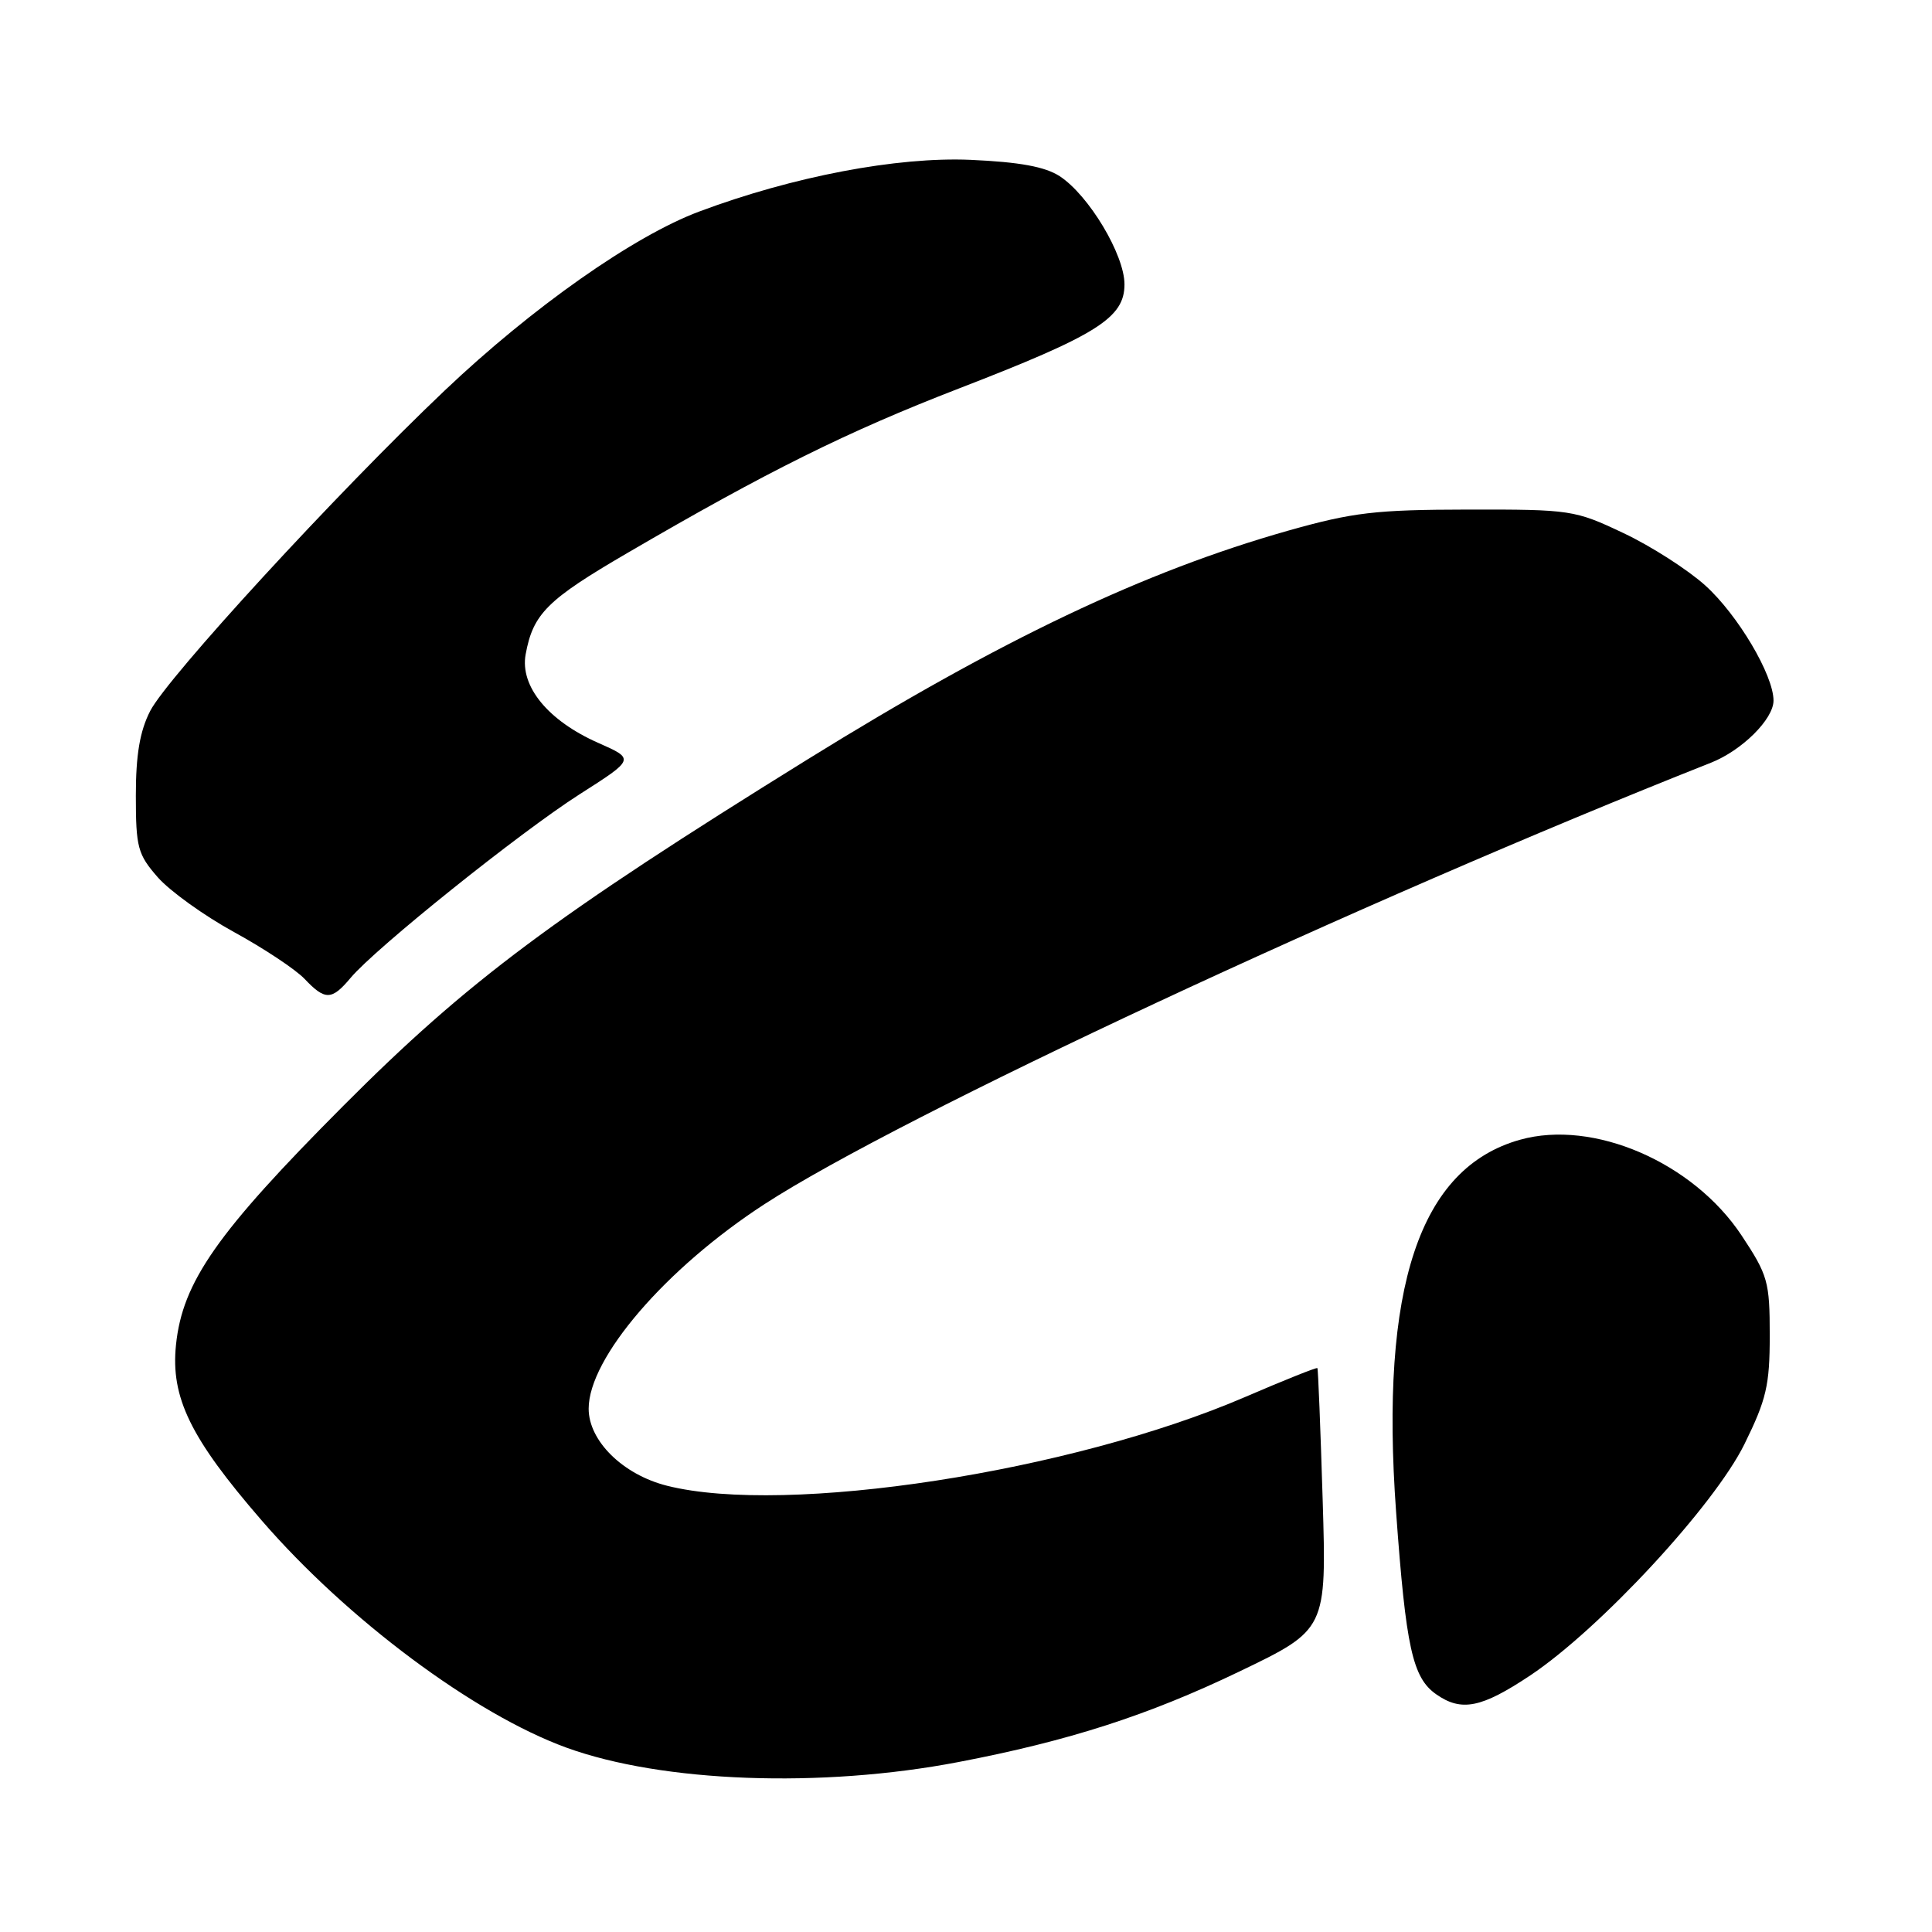 <?xml version="1.0" encoding="UTF-8" standalone="no"?>
<!DOCTYPE svg PUBLIC "-//W3C//DTD SVG 1.1//EN" "http://www.w3.org/Graphics/SVG/1.1/DTD/svg11.dtd" >
<svg xmlns="http://www.w3.org/2000/svg" xmlns:xlink="http://www.w3.org/1999/xlink" version="1.1" viewBox="0 0 256 256">
 <g >
 <path fill="currentColor"
d=" M 127.00 233.48 C 141.59 230.69 152.14 227.29 164.17 221.51 C 175.78 215.93 175.78 215.93 175.26 198.72 C 174.97 189.25 174.66 181.40 174.56 181.28 C 174.47 181.16 170.18 182.87 165.03 185.09 C 141.96 195.04 104.18 200.84 88.39 196.87 C 82.54 195.40 78.00 190.93 78.00 186.66 C 78.00 179.94 88.20 168.07 101.31 159.55 C 119.24 147.90 180.13 119.50 226.72 101.06 C 230.83 99.43 235.00 95.29 235.00 92.83 C 235.00 89.45 230.27 81.47 225.95 77.57 C 223.64 75.49 218.77 72.36 215.12 70.64 C 208.67 67.58 208.14 67.50 194.50 67.52 C 182.24 67.54 179.28 67.89 170.67 70.32 C 151.59 75.73 132.61 84.76 106.98 100.64 C 73.39 121.47 61.98 129.98 45.50 146.52 C 28.74 163.34 24.18 169.86 23.32 178.20 C 22.60 185.17 25.22 190.55 34.65 201.44 C 46.00 214.57 62.85 227.13 75.05 231.57 C 87.75 236.19 108.81 236.97 127.00 233.48 Z  M 202.77 222.00 C 212.01 215.83 227.15 199.48 231.15 191.35 C 234.06 185.44 234.50 183.55 234.50 176.94 C 234.50 169.83 234.26 168.97 230.76 163.69 C 224.33 154.00 211.13 148.30 201.42 151.02 C 188.09 154.75 182.83 170.55 184.99 200.34 C 186.29 218.34 187.17 222.30 190.30 224.50 C 193.65 226.85 196.30 226.31 202.77 222.00 Z  M 46.46 129.57 C 49.77 125.62 68.91 110.28 76.81 105.24 C 84.12 100.58 84.12 100.58 79.28 98.44 C 72.63 95.51 68.88 90.94 69.65 86.71 C 70.64 81.32 72.48 79.48 83.19 73.24 C 101.63 62.48 112.24 57.21 127.00 51.50 C 145.38 44.40 149.00 42.12 149.00 37.68 C 149.00 33.76 144.29 25.89 140.42 23.35 C 138.48 22.09 135.11 21.47 128.60 21.18 C 118.86 20.76 105.07 23.38 92.65 28.03 C 83.98 31.27 70.53 40.73 58.93 51.74 C 44.68 65.27 22.19 89.74 19.90 94.21 C 18.53 96.88 18.00 100.02 18.00 105.43 C 18.00 112.29 18.25 113.21 20.91 116.25 C 22.52 118.08 27.07 121.35 31.04 123.52 C 35.00 125.69 39.20 128.48 40.37 129.72 C 43.08 132.58 43.96 132.56 46.46 129.57 Z "/>
</g>
</svg>